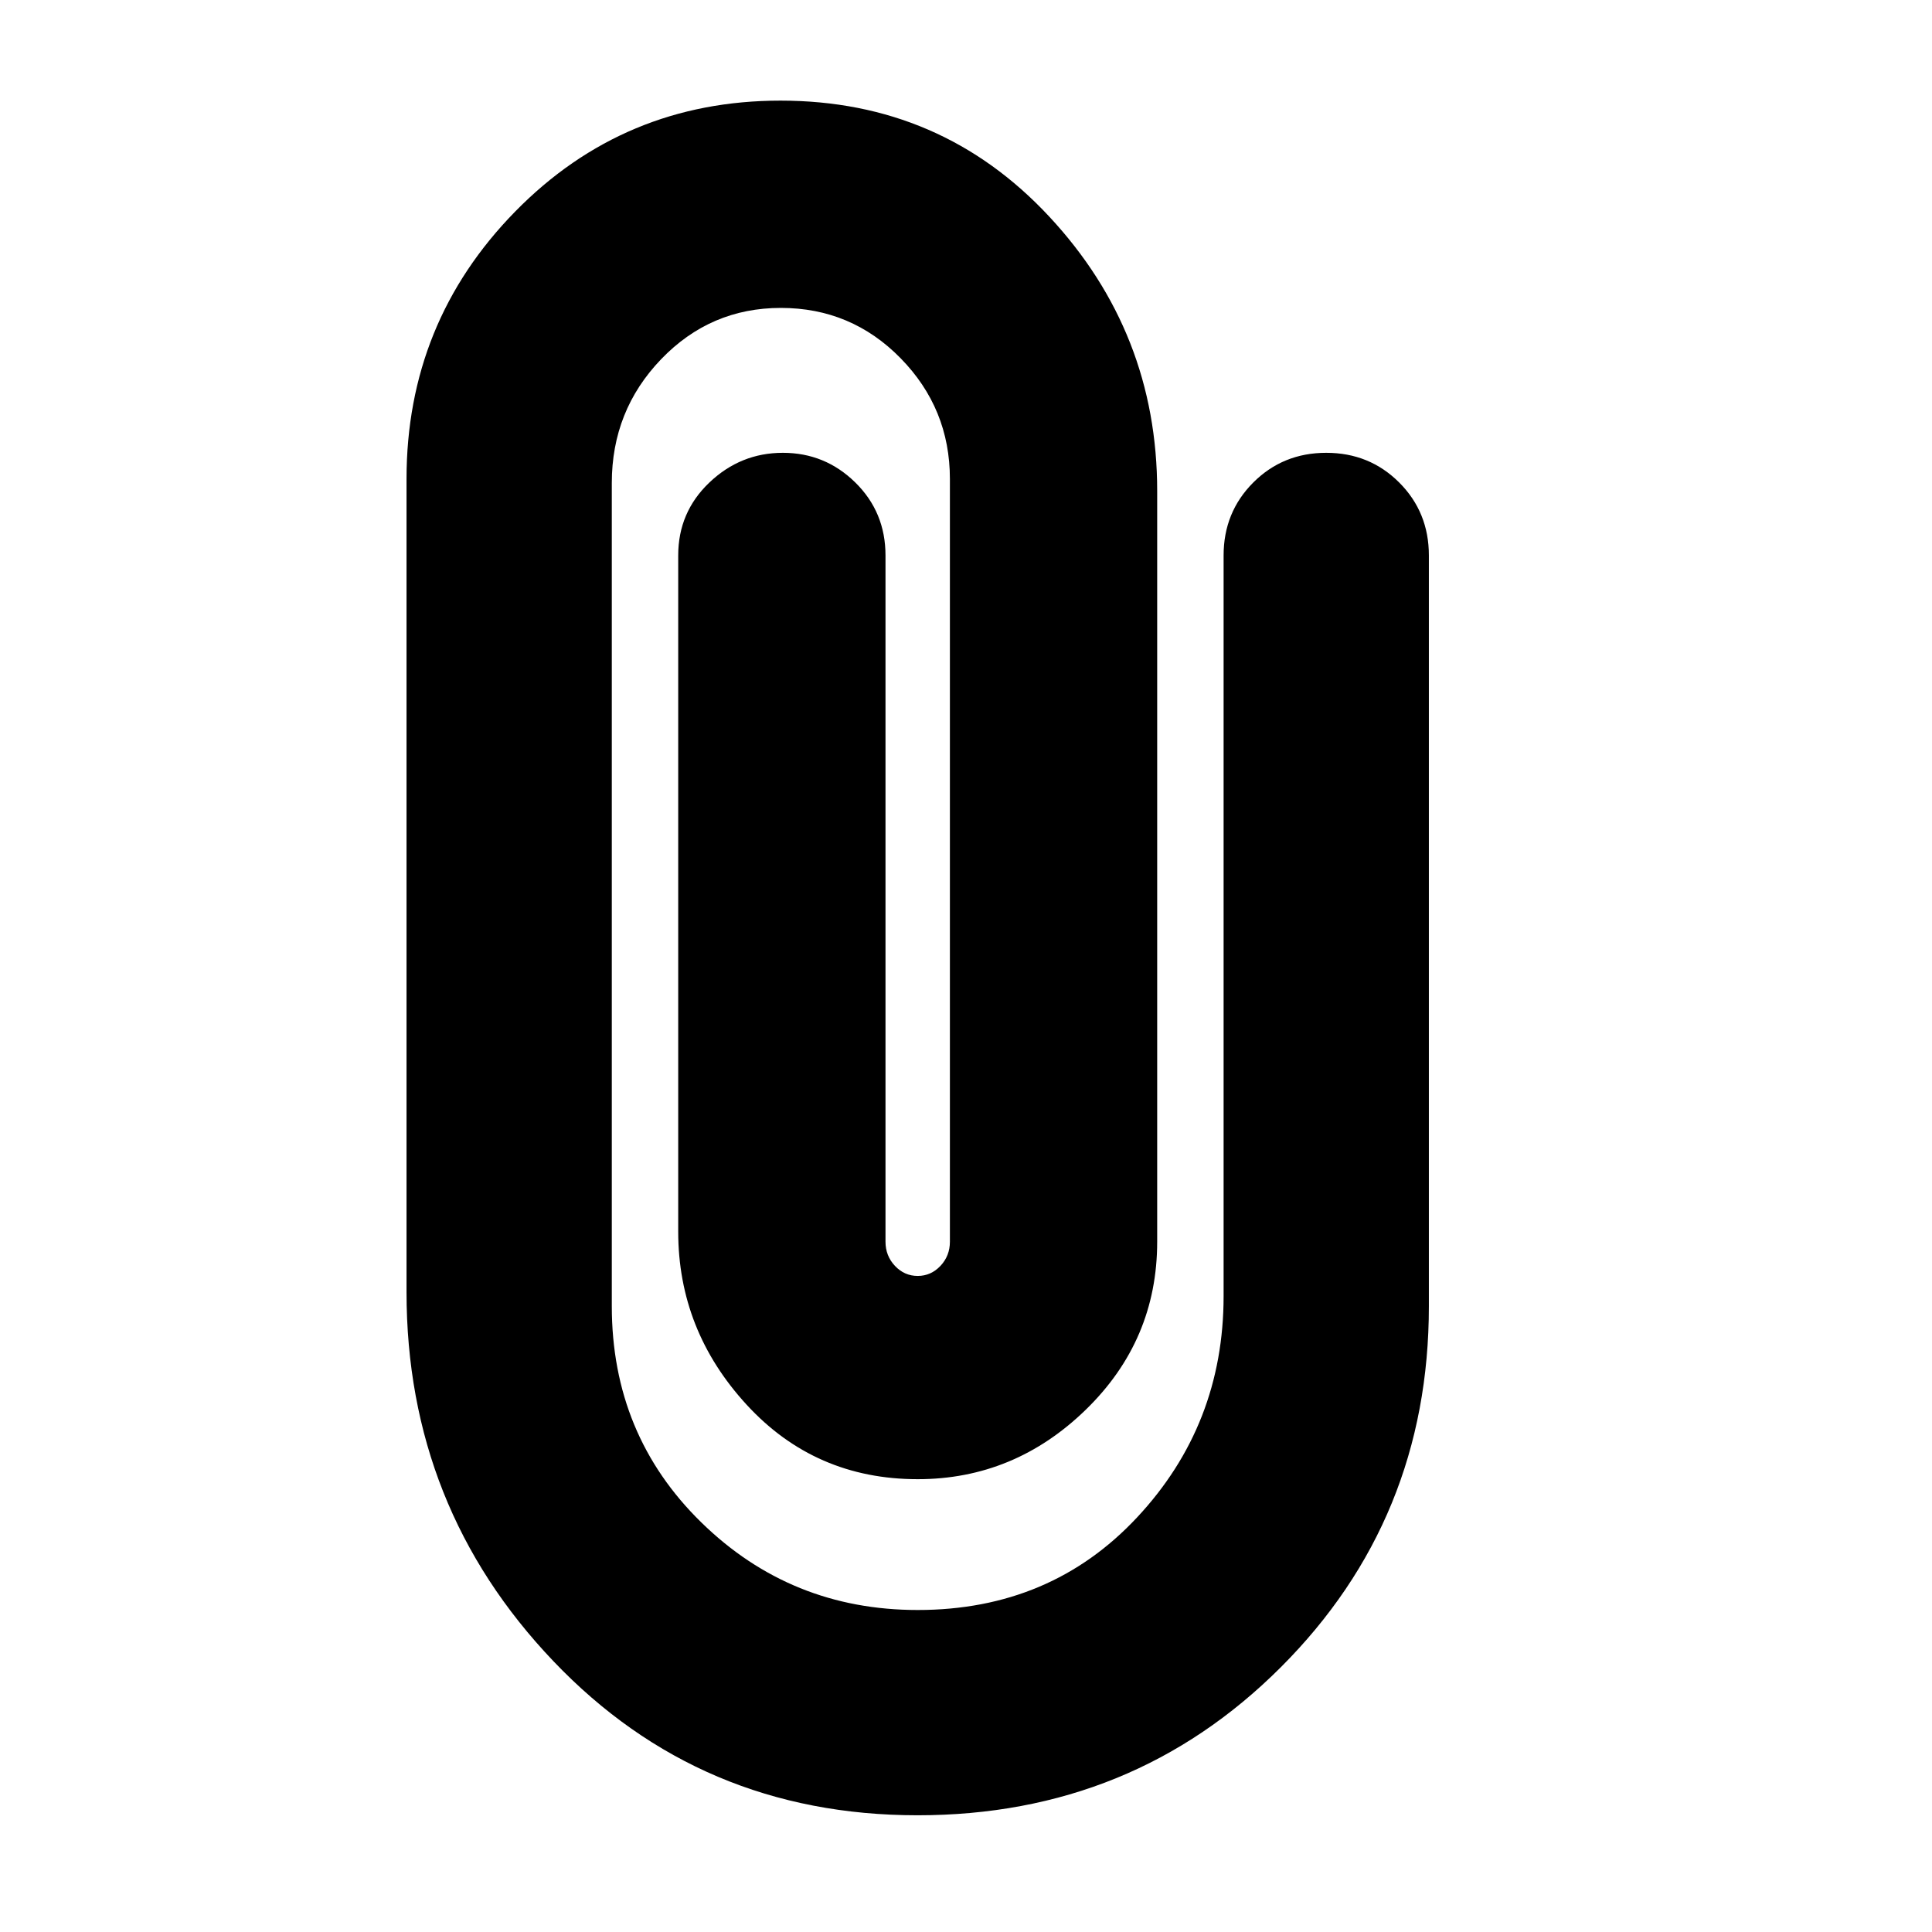 <svg xmlns="http://www.w3.org/2000/svg" height="20" viewBox="0 -960 960 960" width="20"><path d="M455.923-58Q348-58 275-134.555 202-211.109 202-318v-404q0-77.787 54-132.894Q310-910 387.85-910q79.849 0 133.5 57.606Q575-794.787 575-716v373q0 49-35.5 83.5T456-225q-51 0-85-37t-34-86v-336q0-21.5 15.5-36.25T389-735q21 0 36 14.75T440-684v341q0 7.025 4.7 12.013Q449.4-326 456-326q6.6 0 11.3-4.987Q472-335.975 472-343v-379q0-35-24.5-60T388-807q-35 0-59.5 25.5T304-720v409q0 64 44.5 107.5T456-160q66 0 109-46t43-110v-368q0-21.5 14.75-36.25T659-735q21.5 0 36.25 14.75T710-684v373q0 105.891-73.577 179.445Q562.846-58 455.923-58Z"/></svg>
